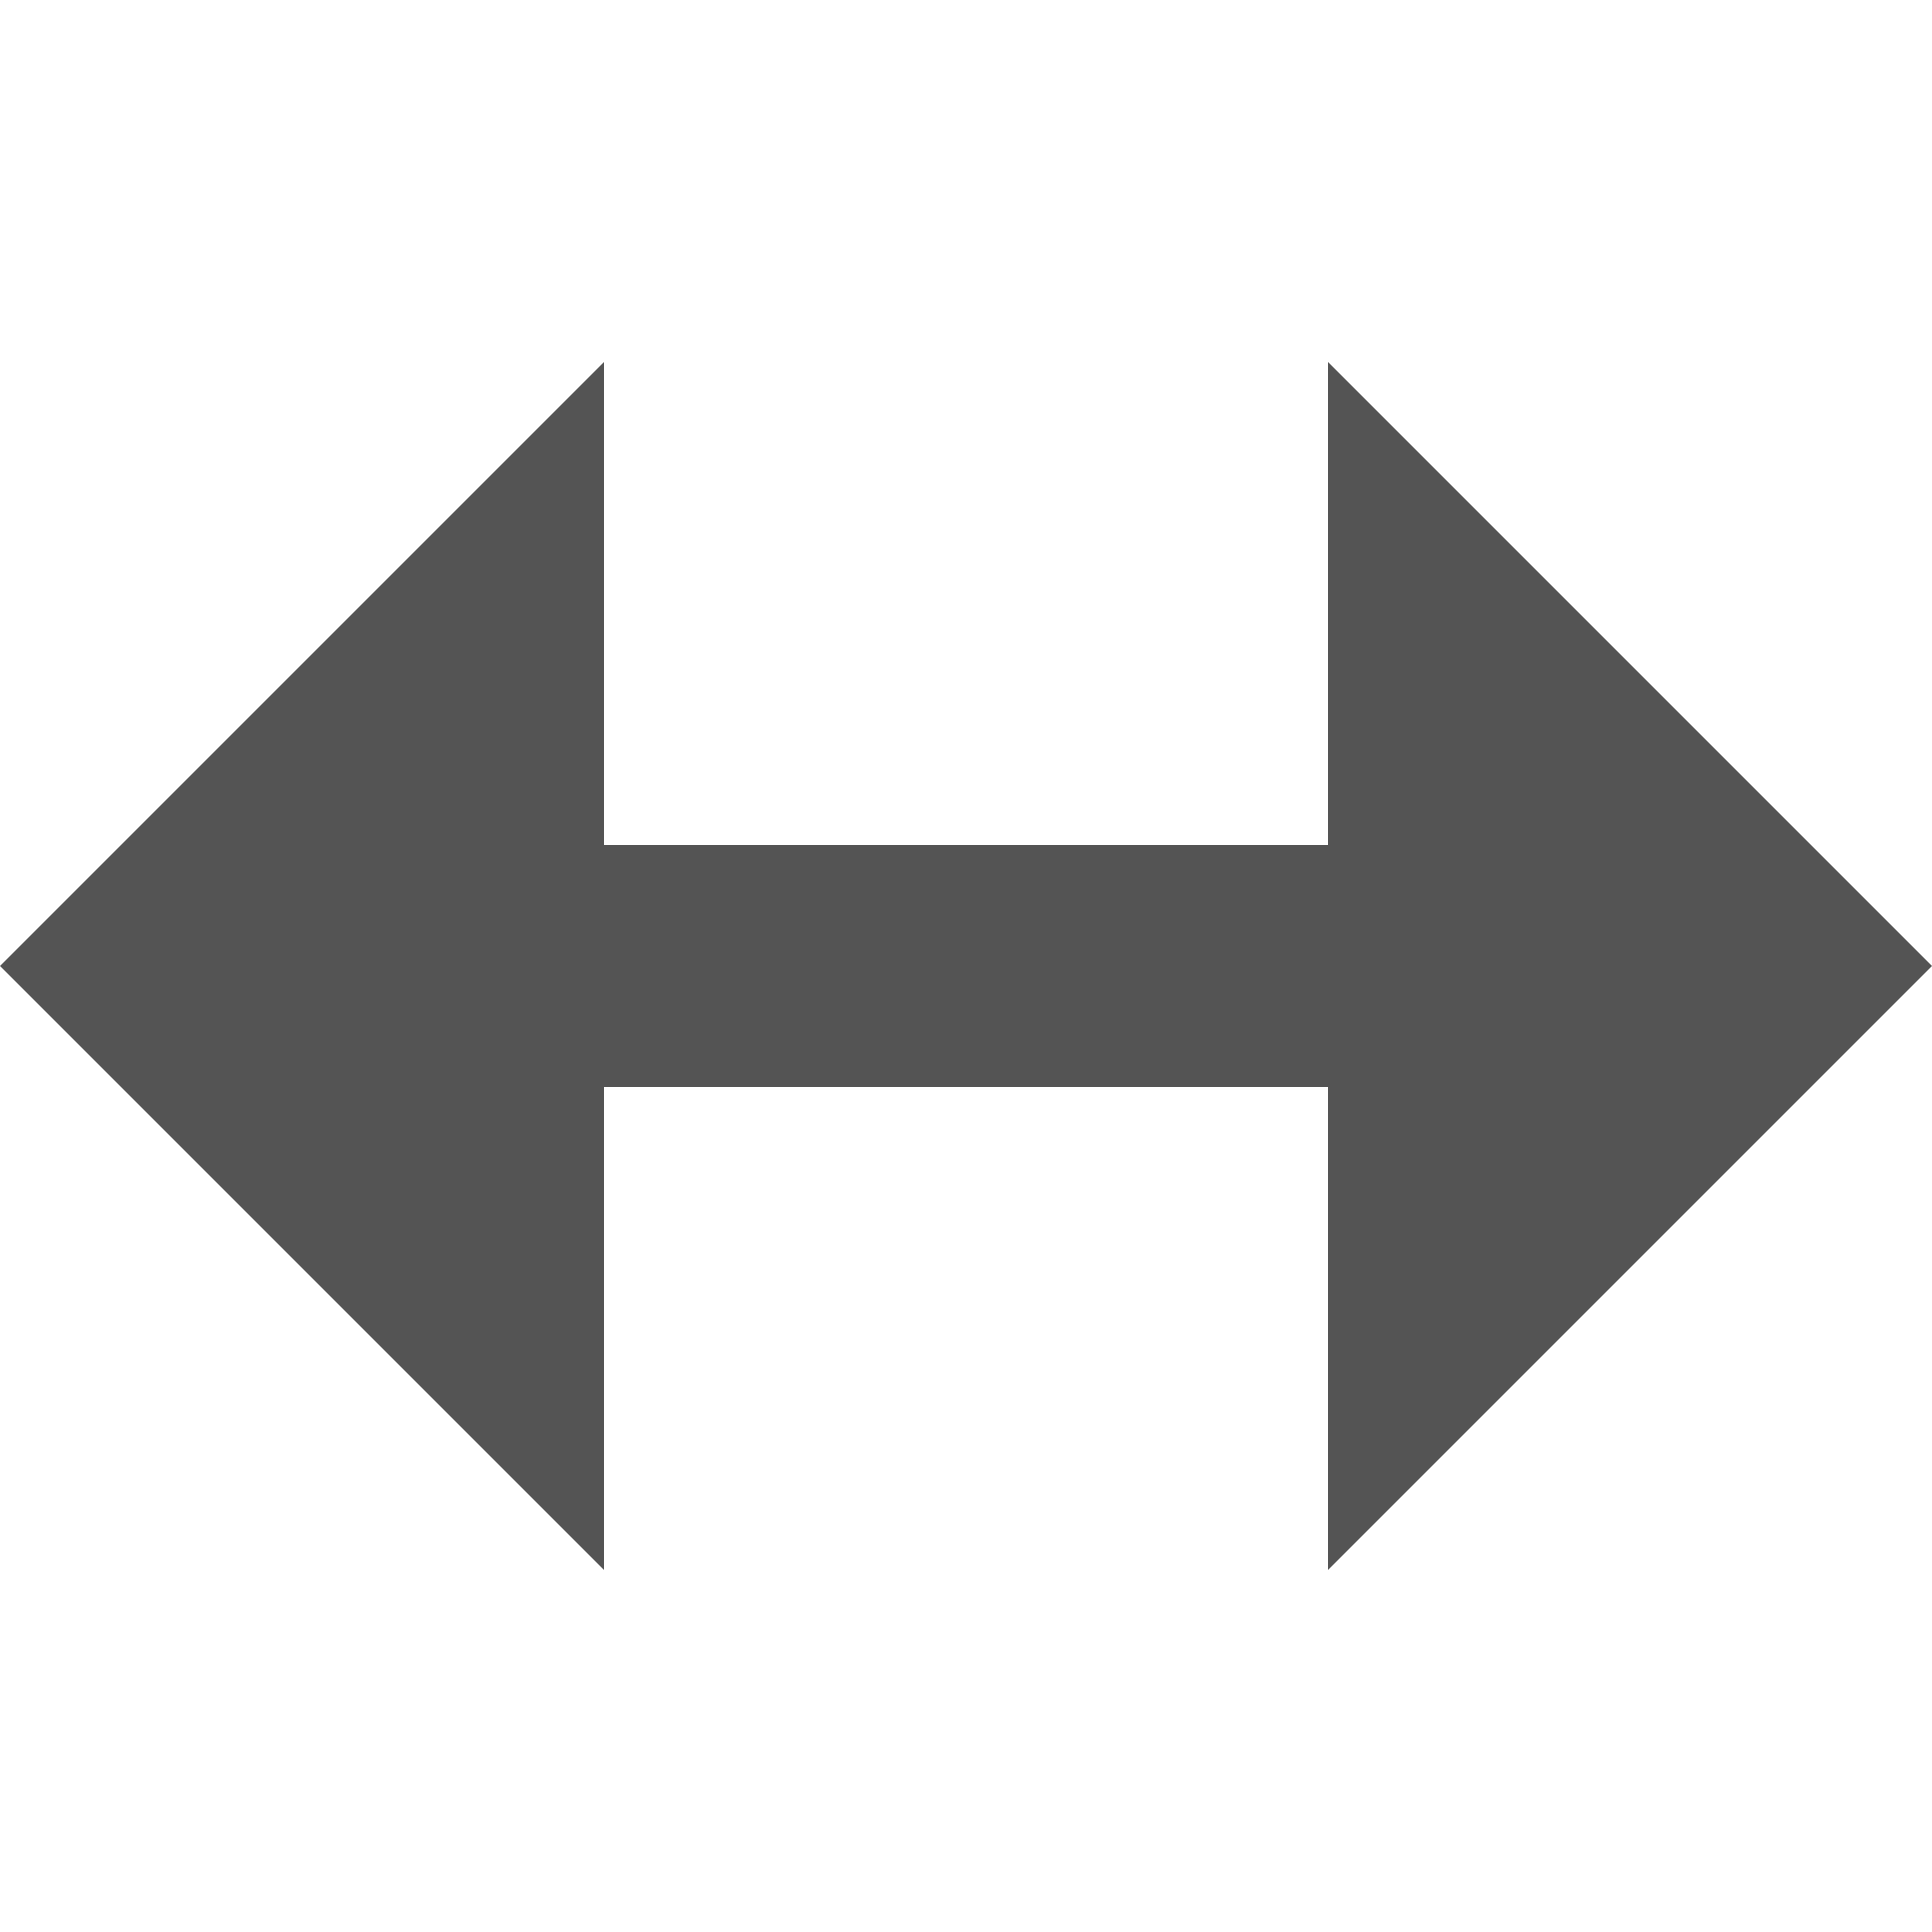 <svg width="47.5" xmlns="http://www.w3.org/2000/svg" height="47.5" viewBox="0 0 38 38" xmlns:xlink="http://www.w3.org/1999/xlink">
<path style="fill:#545454" d="M 11.875 7.125 L 0 19 L 11.875 30.875 L 11.875 21.375 L 26.125 21.375 L 26.125 30.875 L 38 19 L 26.125 7.125 L 26.125 16.625 L 11.875 16.625 Z "/>
</svg>
